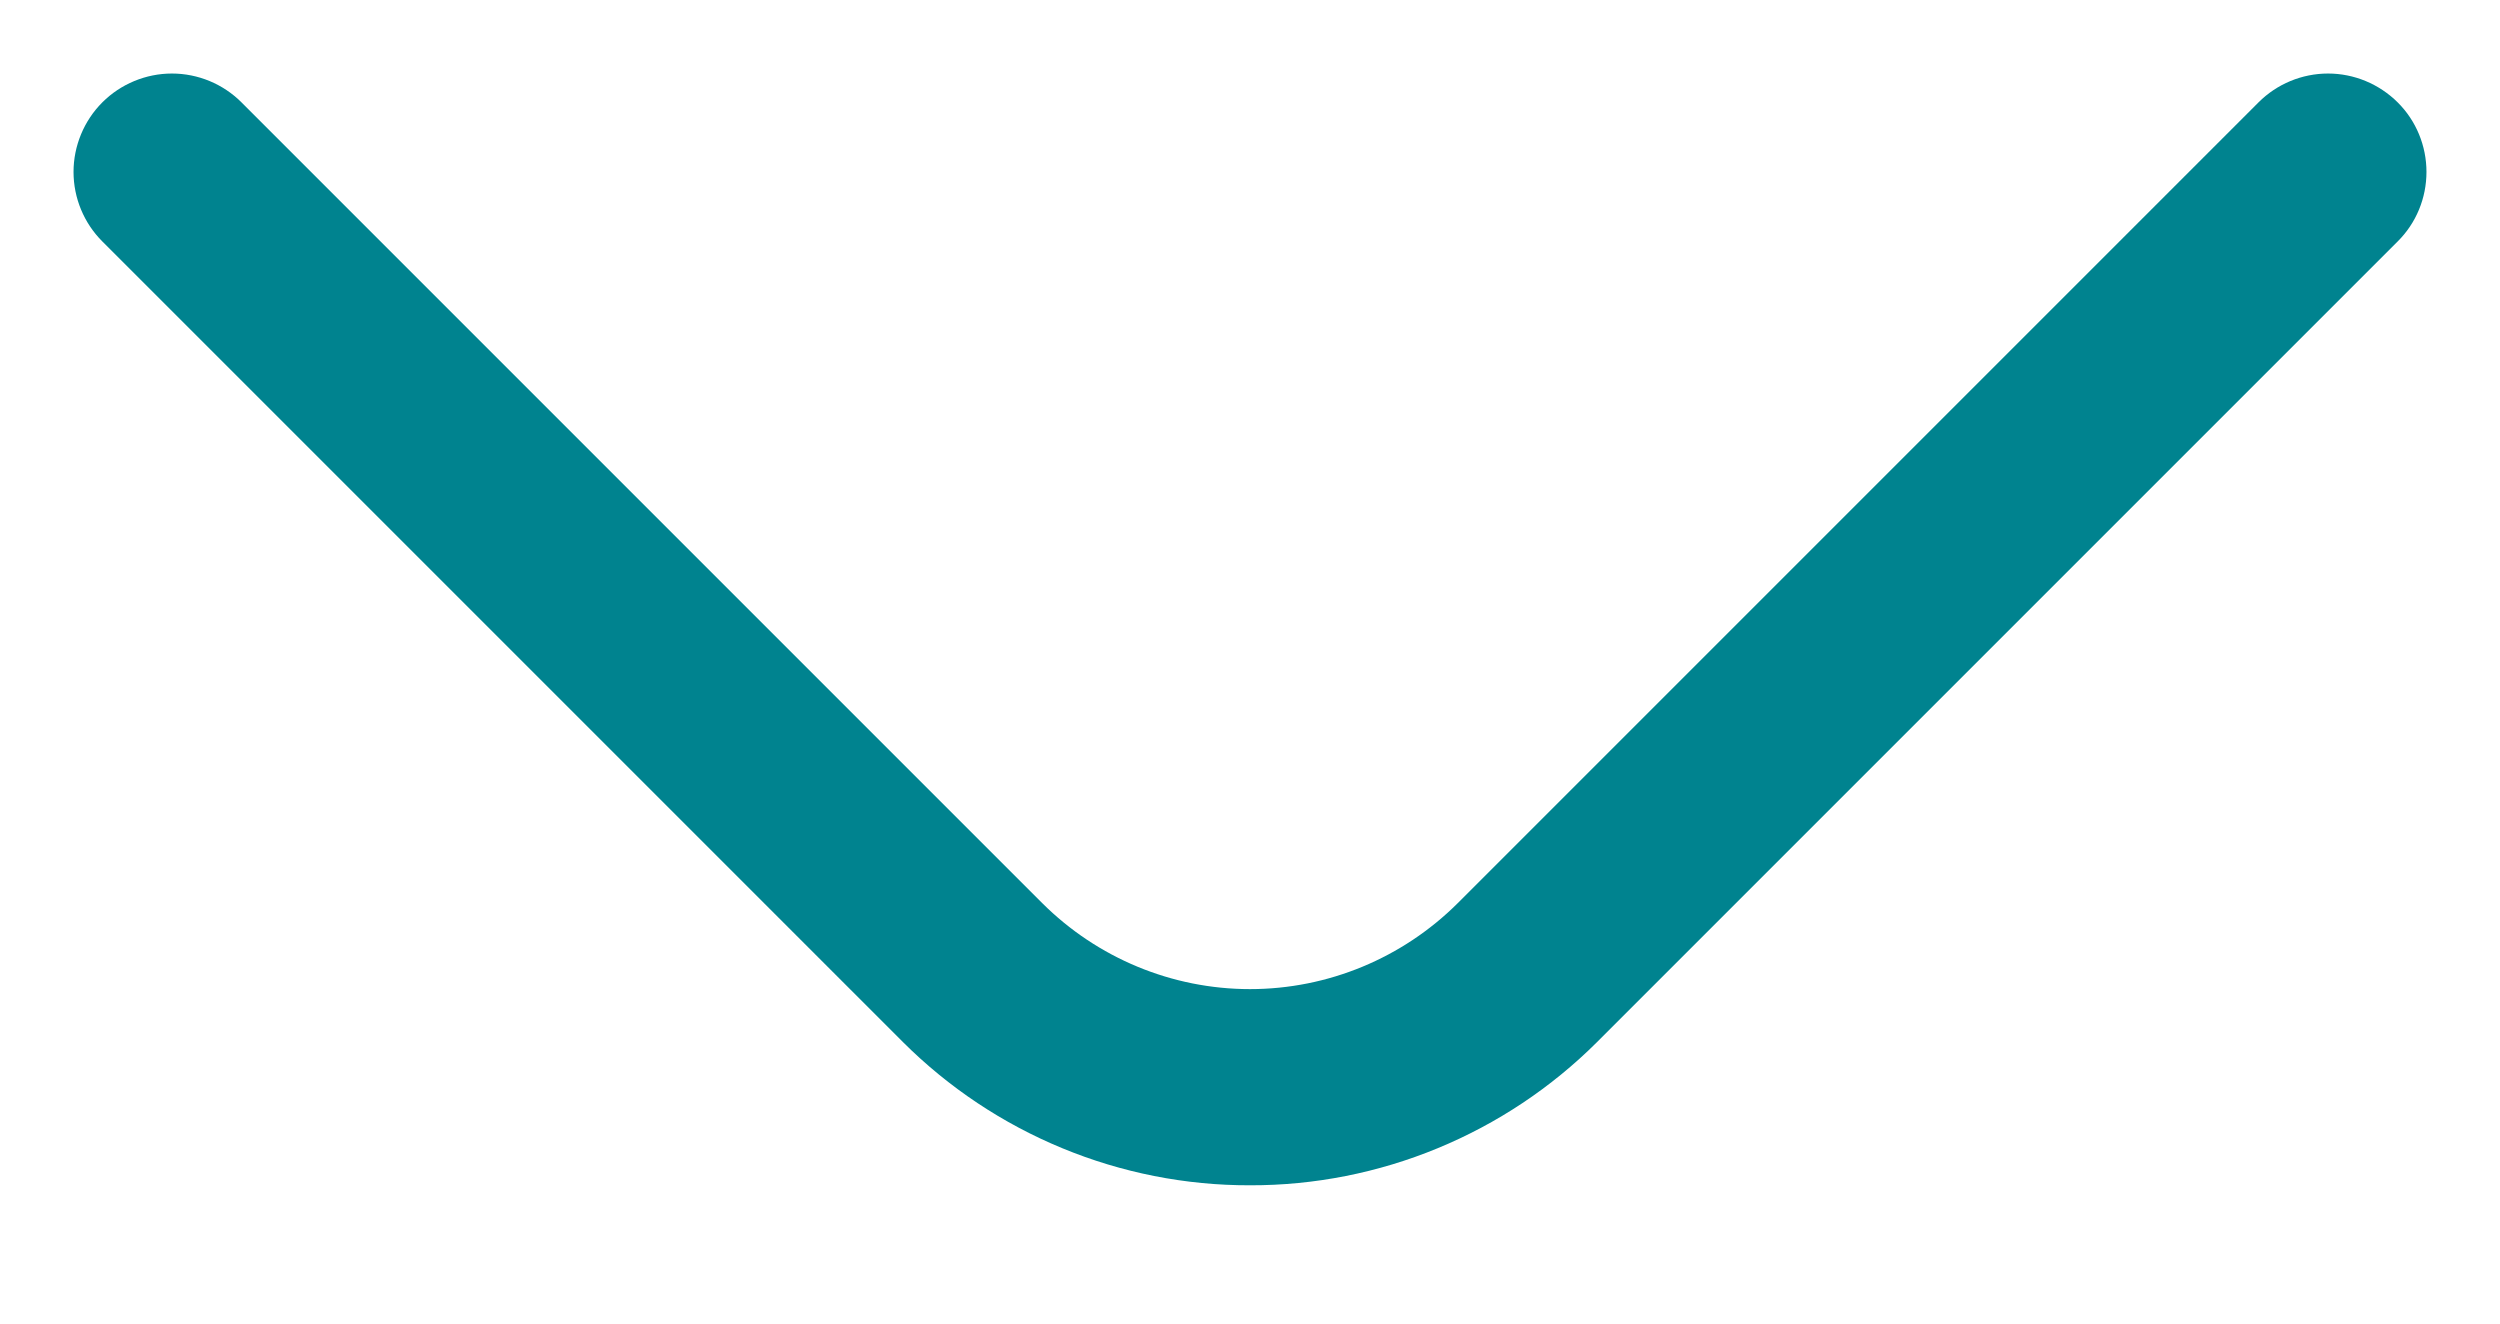 <svg width="17" height="9" viewBox="0 0 17 9" fill="none" xmlns="http://www.w3.org/2000/svg">
<path d="M8.5 8.06C8.062 8.061 7.628 7.975 7.224 7.808C6.819 7.641 6.451 7.396 6.141 7.087L0.696 1.642C0.571 1.517 0.5 1.347 0.5 1.169C0.5 0.992 0.571 0.821 0.696 0.696C0.821 0.571 0.992 0.5 1.169 0.5C1.347 0.5 1.517 0.571 1.642 0.696L7.087 6.141C7.462 6.515 7.97 6.726 8.5 6.726C9.03 6.726 9.538 6.515 9.913 6.141L15.358 0.696C15.483 0.571 15.653 0.5 15.831 0.5C16.008 0.5 16.178 0.571 16.304 0.696C16.43 0.821 16.5 0.992 16.5 1.169C16.5 1.347 16.43 1.517 16.304 1.642L10.859 7.087C10.549 7.396 10.181 7.641 9.776 7.808C9.372 7.975 8.938 8.061 8.5 8.06Z" fill="#00838F"/>
</svg>
